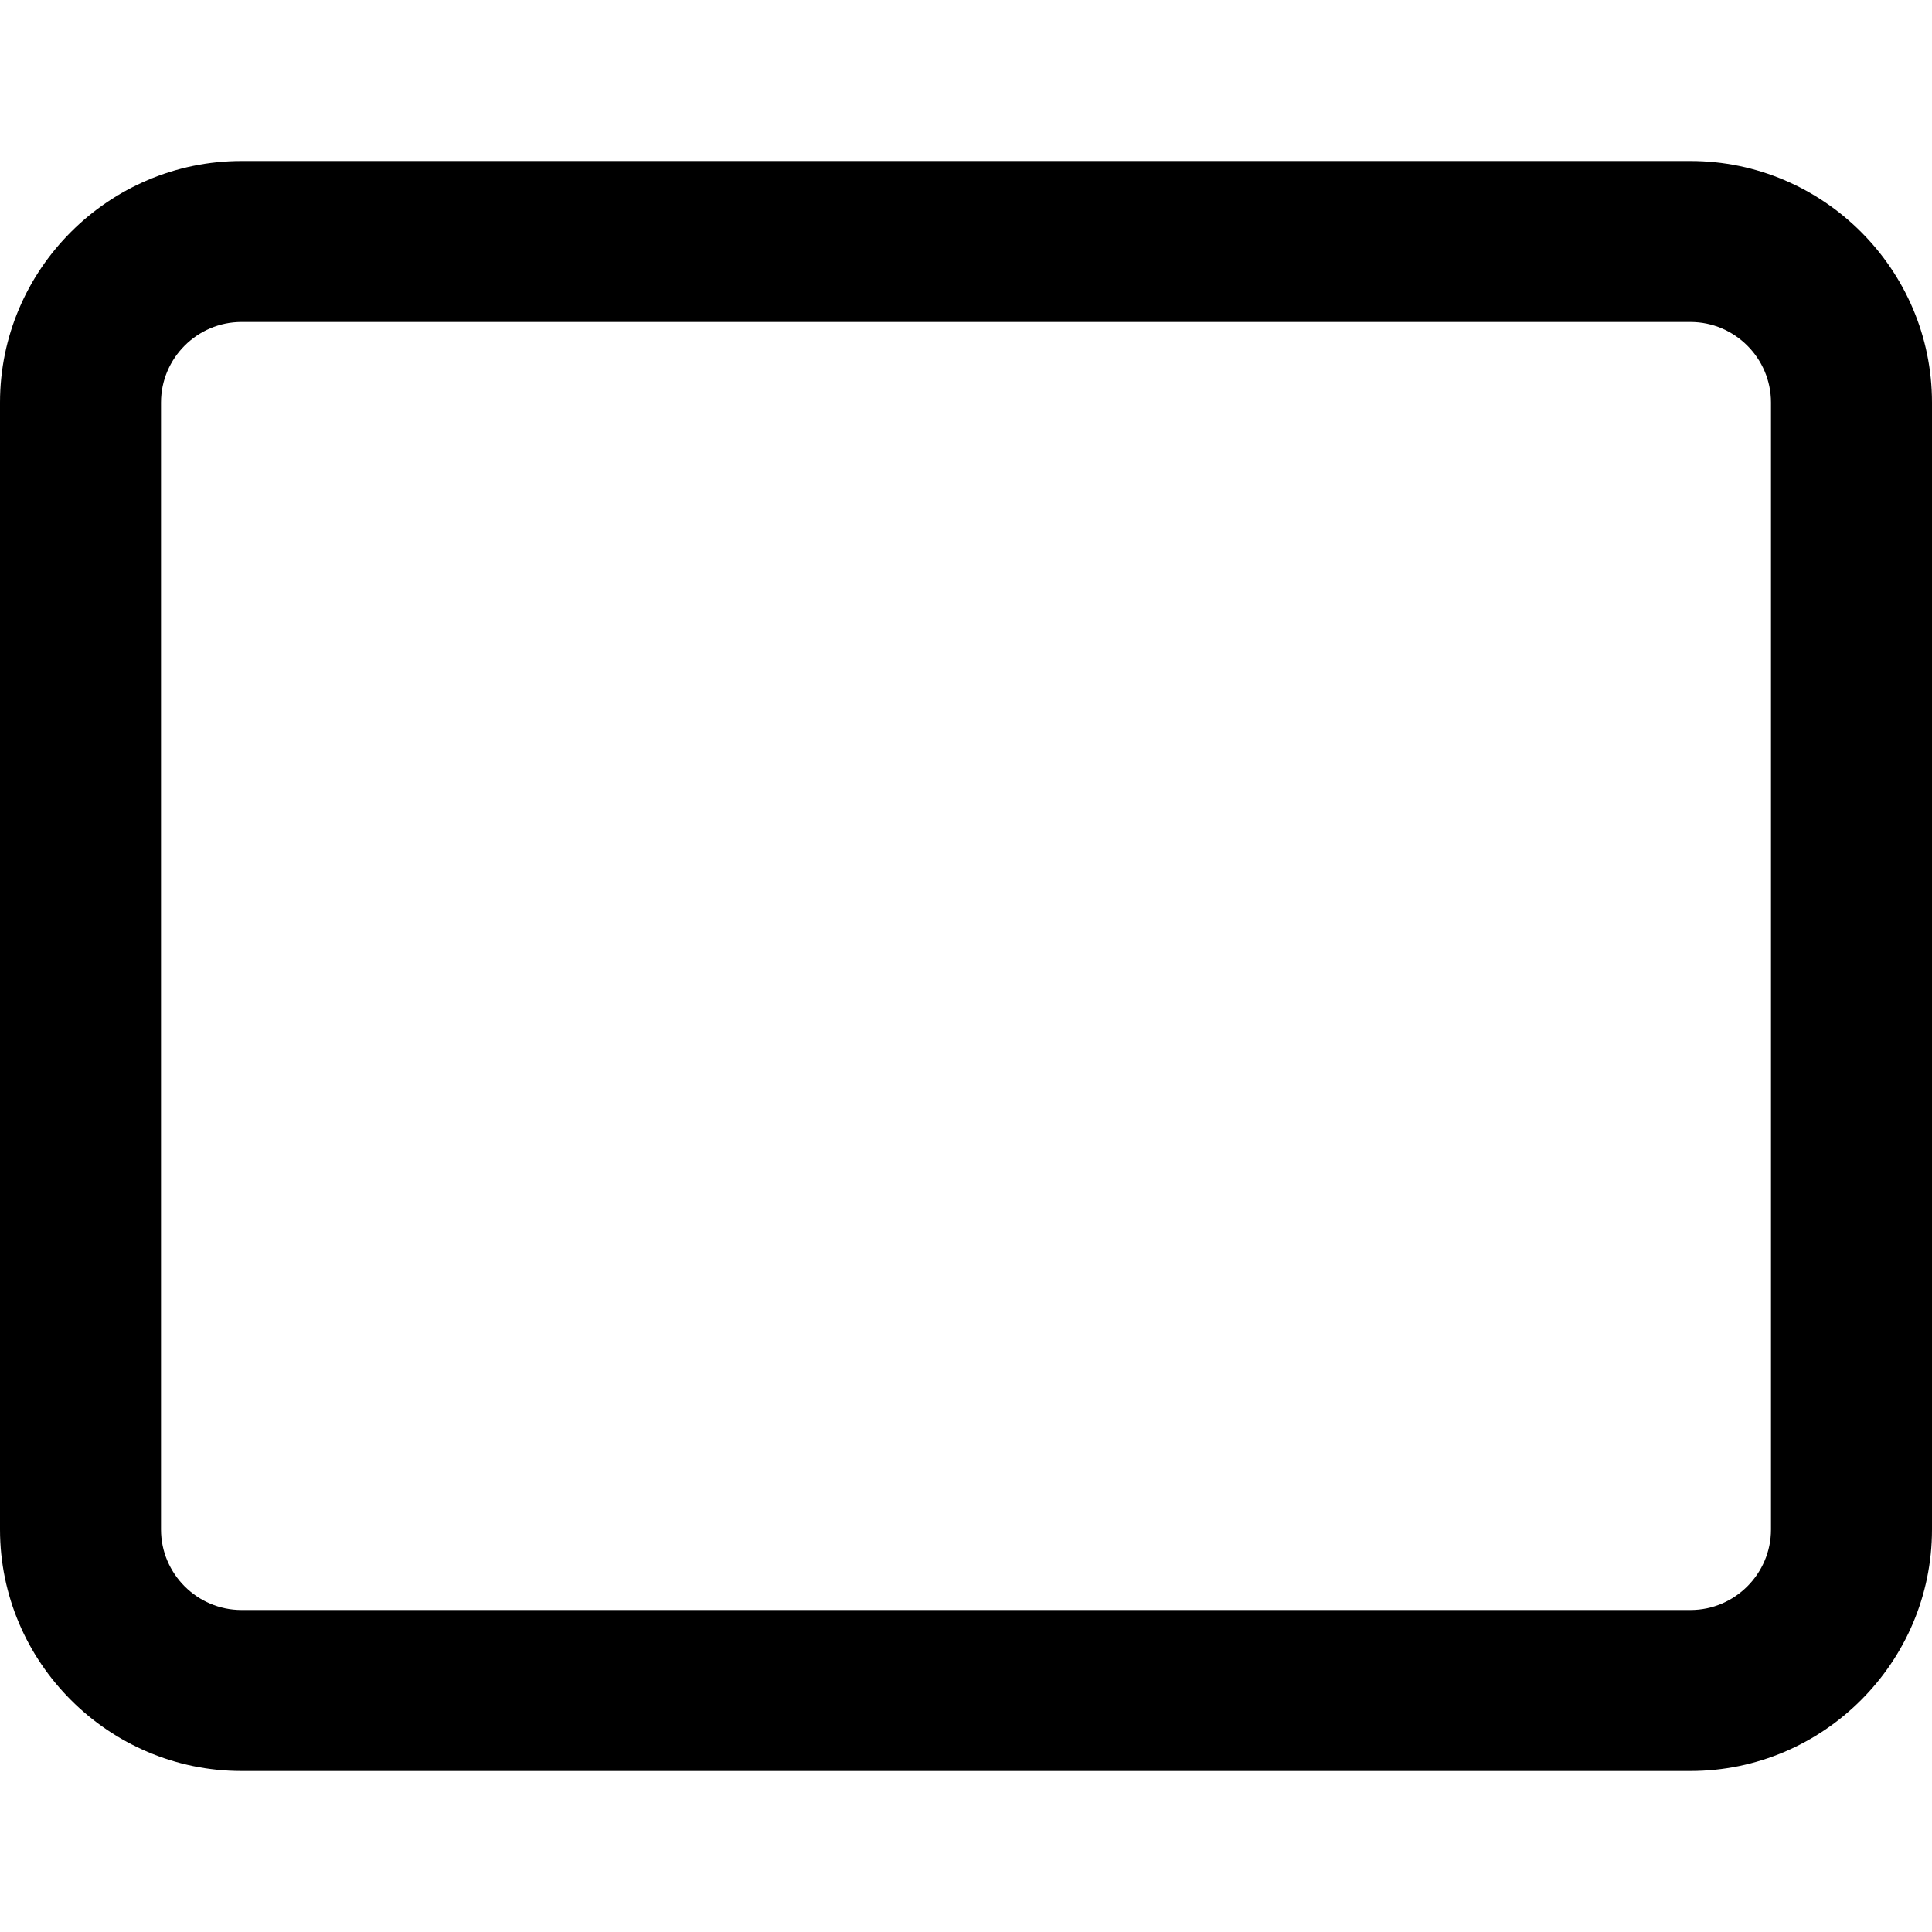 <?xml version="1.0" encoding="UTF-8"?>
<svg xmlns="http://www.w3.org/2000/svg" id="Layer_1" data-name="Layer 1" viewBox="0 0 24 24" width="512" height="512"><path d="M21,2H3C1.35,2,0,3.35,0,5v14c0,1.65,1.35,3,3,3H21c1.65,0,3-1.35,3-3V5c0-1.65-1.35-3-3-3Zm1,17c0,.55-.45,1-1,1H3c-.55,0-1-.45-1-1V5c0-.55,.45-1,1-1H21c.55,0,1,.45,1,1v14Z"/></svg>
